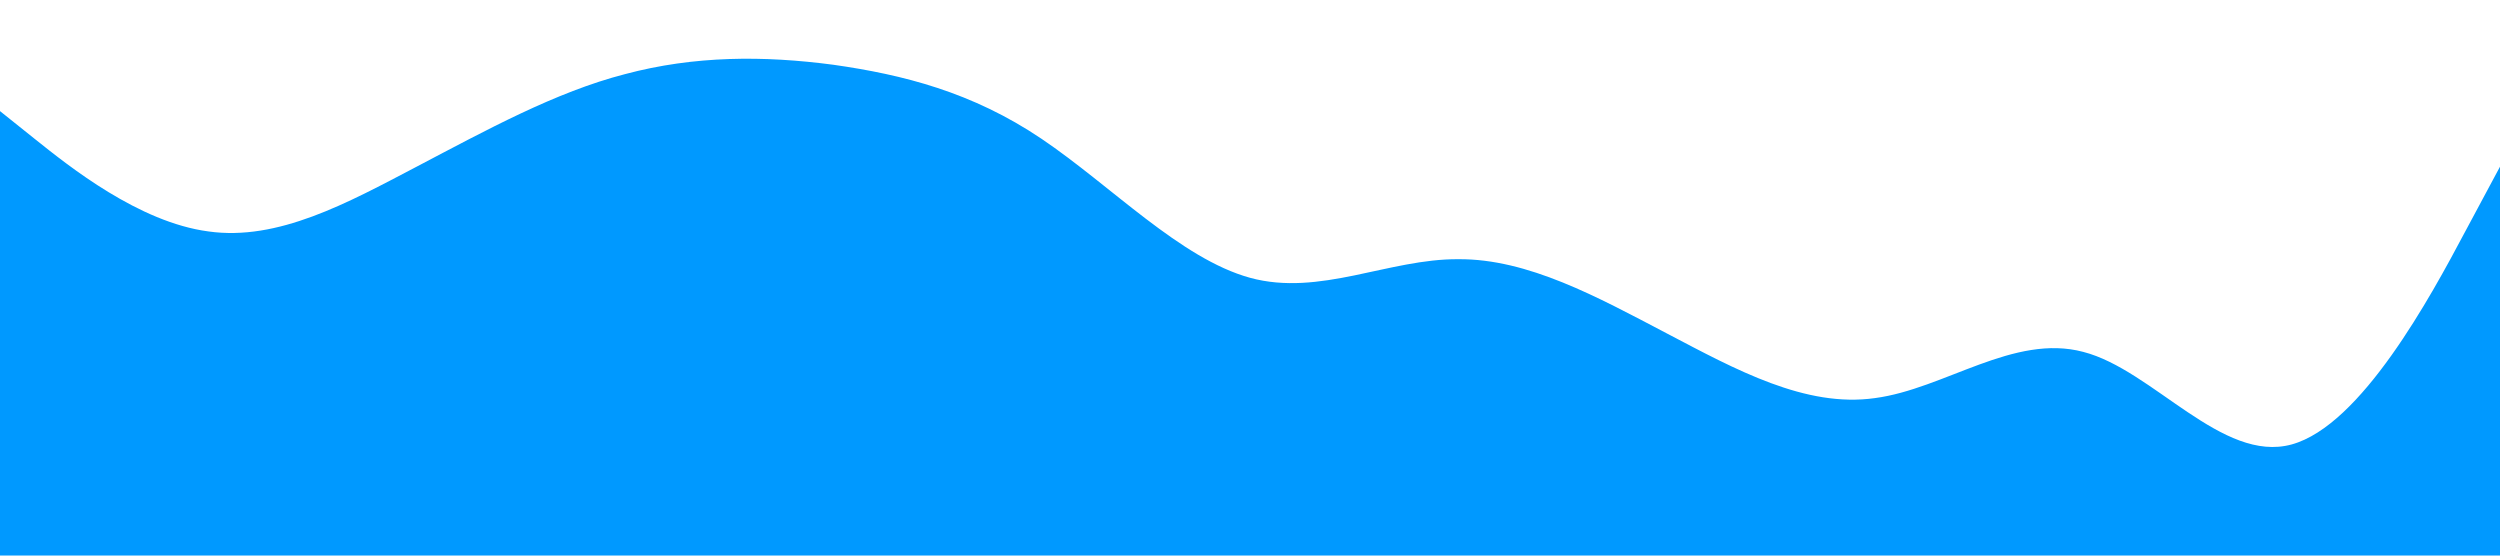 <?xml version="1.0" standalone="no"?><svg xmlns="http://www.w3.org/2000/svg" viewBox="0 0 1440 320"><path fill="#0099ff" fill-opacity="1" d="M0,64L20,80C40,96,80,128,120,133.3C160,139,200,117,240,96C280,75,320,53,360,42.7C400,32,440,32,480,37.3C520,43,560,53,600,80C640,107,680,149,720,160C760,171,800,149,840,149.3C880,149,920,171,960,192C1000,213,1040,235,1080,229.3C1120,224,1160,192,1200,202.7C1240,213,1280,267,1320,256C1360,245,1400,171,1420,133.3L1440,96L1440,320L1420,320C1400,320,1360,320,1320,320C1280,320,1240,320,1200,320C1160,320,1120,320,1080,320C1040,320,1000,320,960,320C920,320,880,320,840,320C800,320,760,320,720,320C680,320,640,320,600,320C560,320,520,320,480,320C440,320,400,320,360,320C320,320,280,320,240,320C200,320,160,320,120,320C80,320,40,320,20,320L0,320Z"></path></svg>